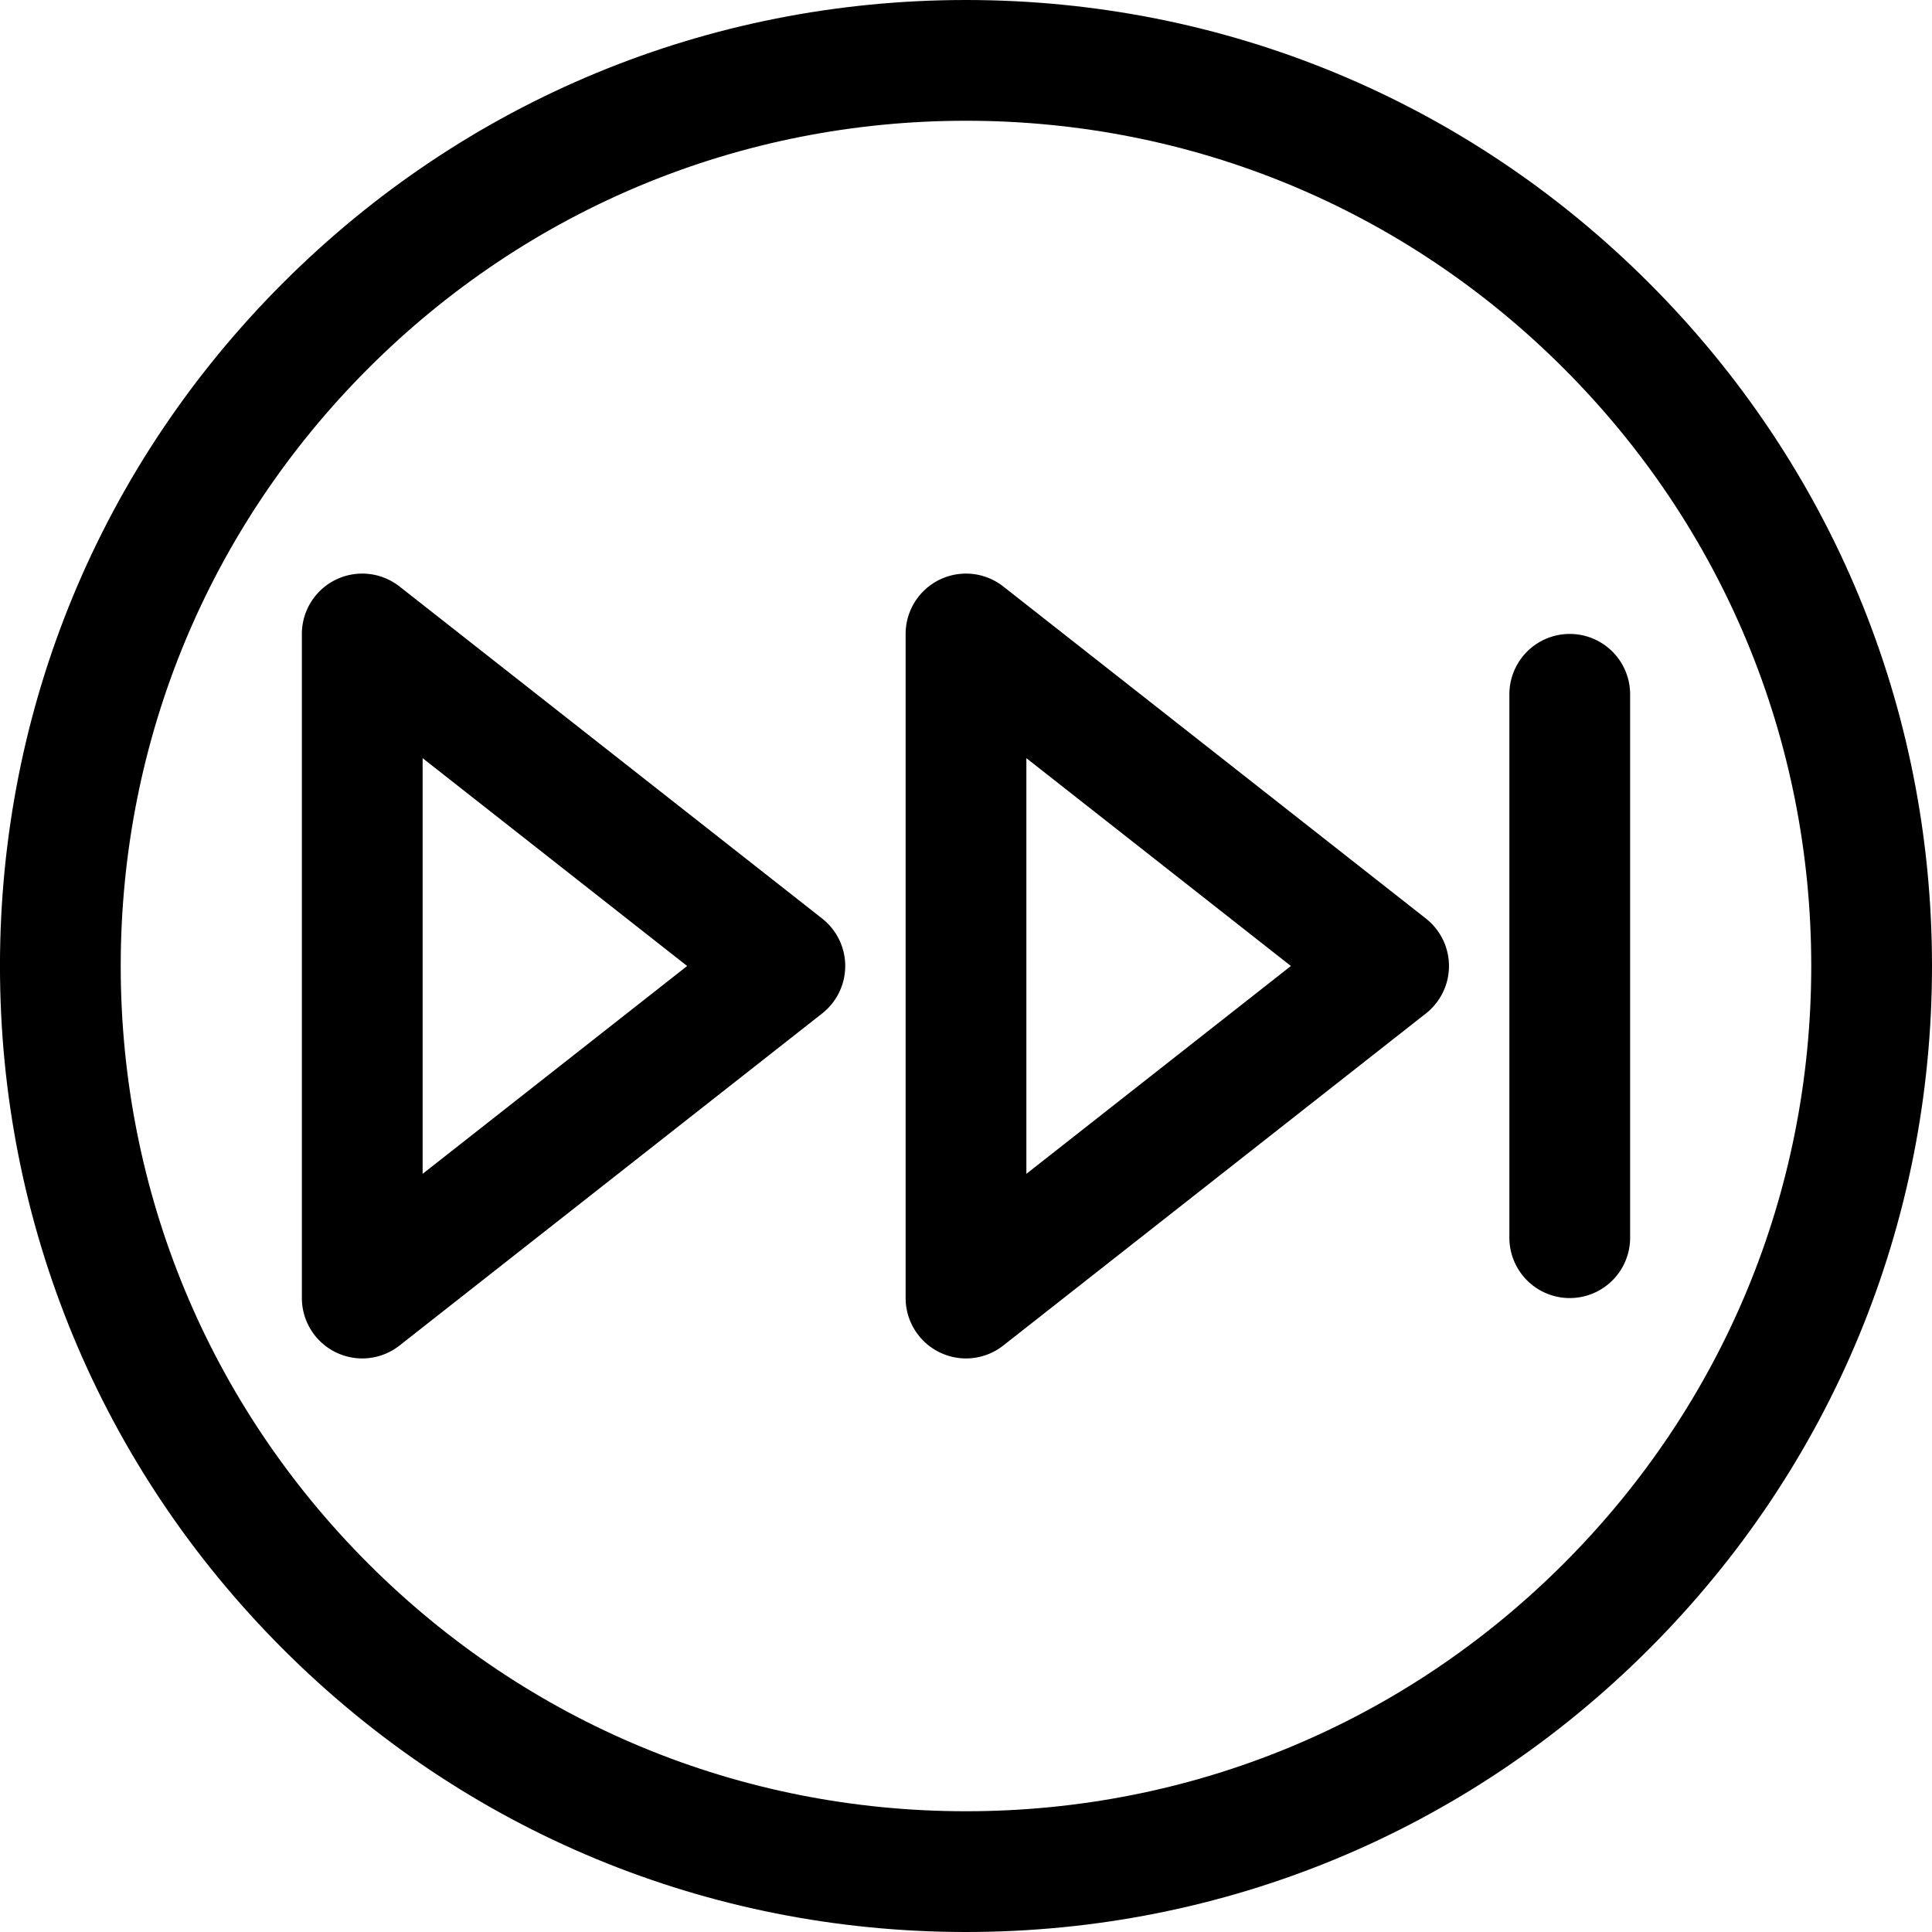 <svg xmlns="http://www.w3.org/2000/svg" width="64" height="64"><path d="M32 0C23.452 0 15.417 3.329 9.373 9.374 3.328 15.417-.001 23.453-.001 32s3.329 16.583 9.374 22.626C15.417 60.671 23.452 64 32 64c8.547 0 16.583-3.329 22.626-9.374C60.671 48.583 64 40.547 64 32s-3.329-16.583-9.374-22.626C48.583 3.329 40.547 0 32 0zm19.798 51.798C46.51 57.087 39.479 60 32 60s-14.51-2.913-19.799-8.202C6.912 46.51 3.999 39.479 3.999 32s2.913-14.51 8.202-19.798C17.49 6.913 24.521 4 32 4s14.51 2.913 19.798 8.202C57.087 17.49 60 24.521 60 32s-2.913 14.51-8.202 19.798z"/><path d="M47.235 30.428l-14-11A2 2 0 0 0 30 21v22a2.002 2.002 0 0 0 2 2 2 2 0 0 0 1.235-.428l14-11a1.999 1.999 0 0 0 0-3.144zM34 38.885v-13.77L42.763 32 34 38.885zM27.235 30.428l-14-11A2 2 0 0 0 10 21v22a2.002 2.002 0 0 0 2 2 2 2 0 0 0 1.235-.428l14-11a1.999 1.999 0 0 0 0-3.144zM14 38.885v-13.77L22.763 32 14 38.885zM50 23v18a2 2 0 0 0 4 0V23a2 2 0 0 0-4 0z"/></svg>